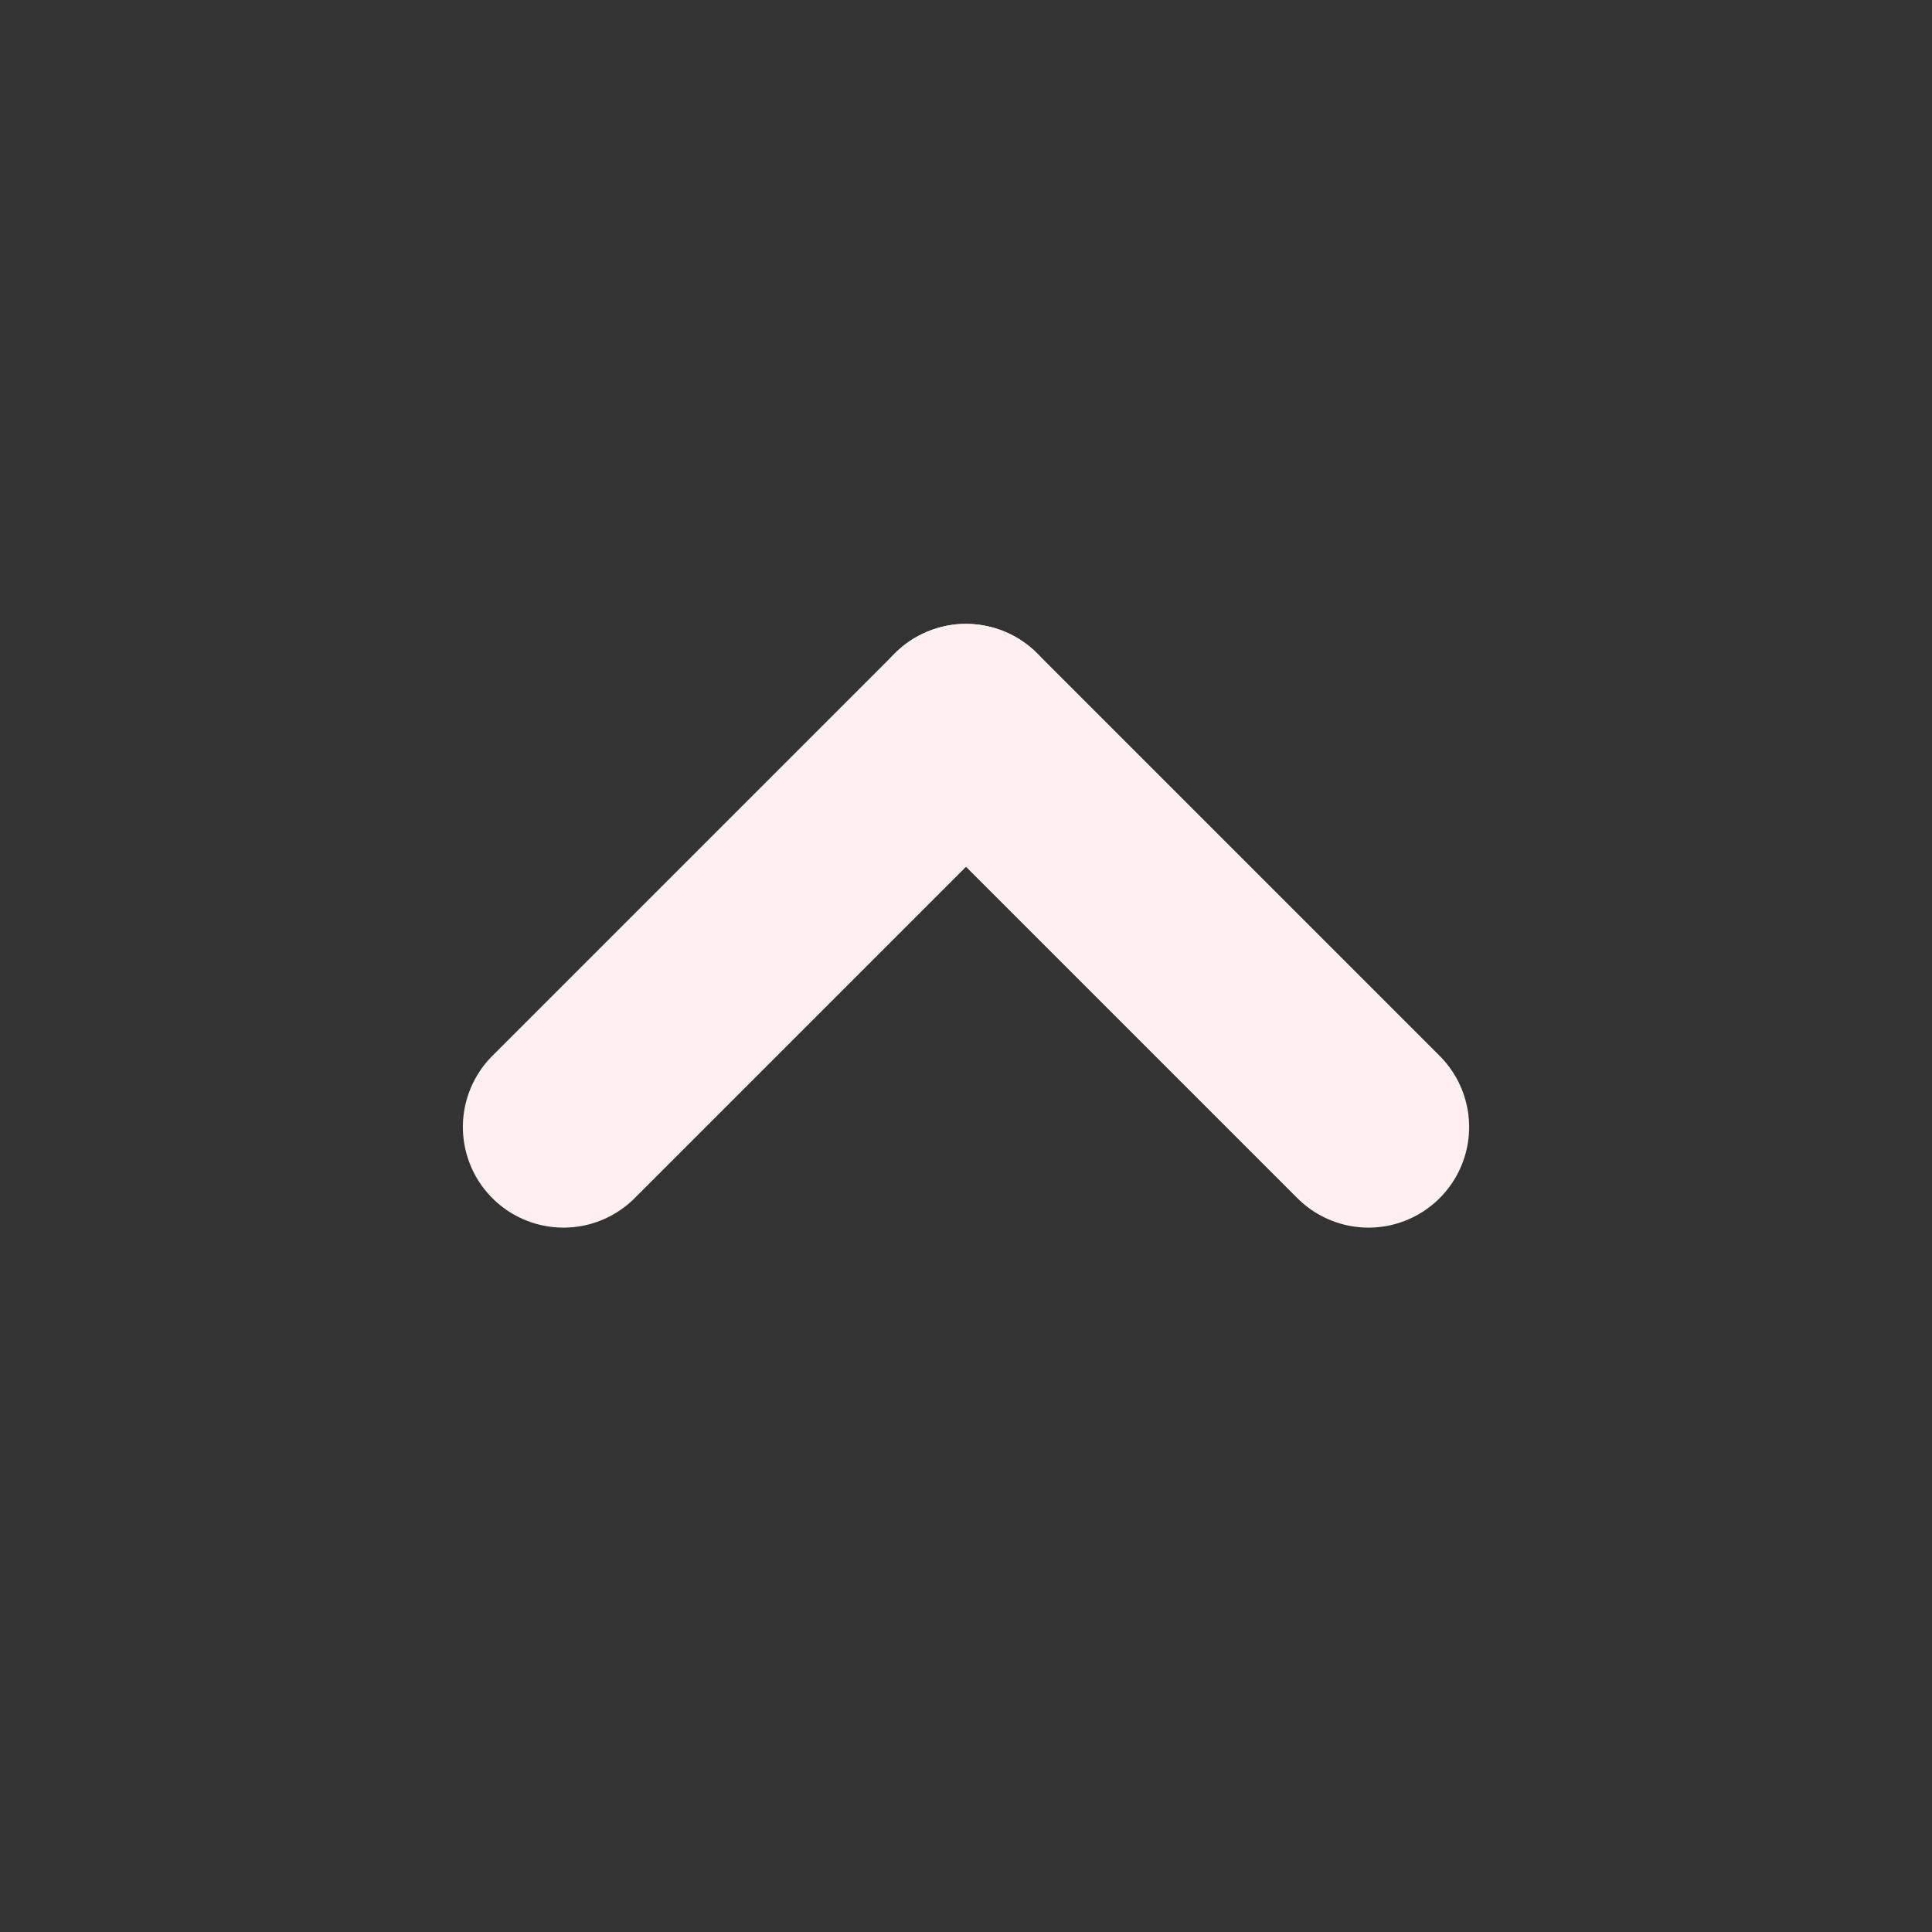 <?xml version="1.0" encoding="UTF-8" standalone="no"?>
<!DOCTYPE svg PUBLIC "-//W3C//DTD SVG 1.1//EN" "http://www.w3.org/Graphics/SVG/1.1/DTD/svg11.dtd">
<!-- Created with Vectornator (http://vectornator.io/) -->
<svg height="100%" stroke-miterlimit="10" style="fill-rule:nonzero;clip-rule:evenodd;stroke-linecap:round;stroke-linejoin:round;" version="1.1" viewBox="0 0 24 24" width="100%" xml:space="preserve" xmlns="http://www.w3.org/2000/svg" xmlns:vectornator="http://vectornator.io" xmlns:xlink="http://www.w3.org/1999/xlink">
<rect x="0" y="0" width="24" height="24" fill="#333333" stroke="none"/>
<defs/>
<g id="Untitled" vectornator:layerName="Untitled">
<g opacity="1">
<clipPath id="ClipPath">
<path d="M0 0L24 0L24 0L24 24L24 24L0 24L0 24L0 0L0 0Z"/>
</clipPath>
<g clip-path="url(#ClipPath)">
<path d="M17 14L12 9" fill="none" opacity="1" stroke="#fff0f0" stroke-linecap="round" stroke-linejoin="round" stroke-width="2.5"/>
<path d="M12 9L7 14" fill="none" opacity="1" stroke="#fff0f0" stroke-linecap="round" stroke-linejoin="round" stroke-width="2.5"/>
</g>
</g>
</g>
</svg>
